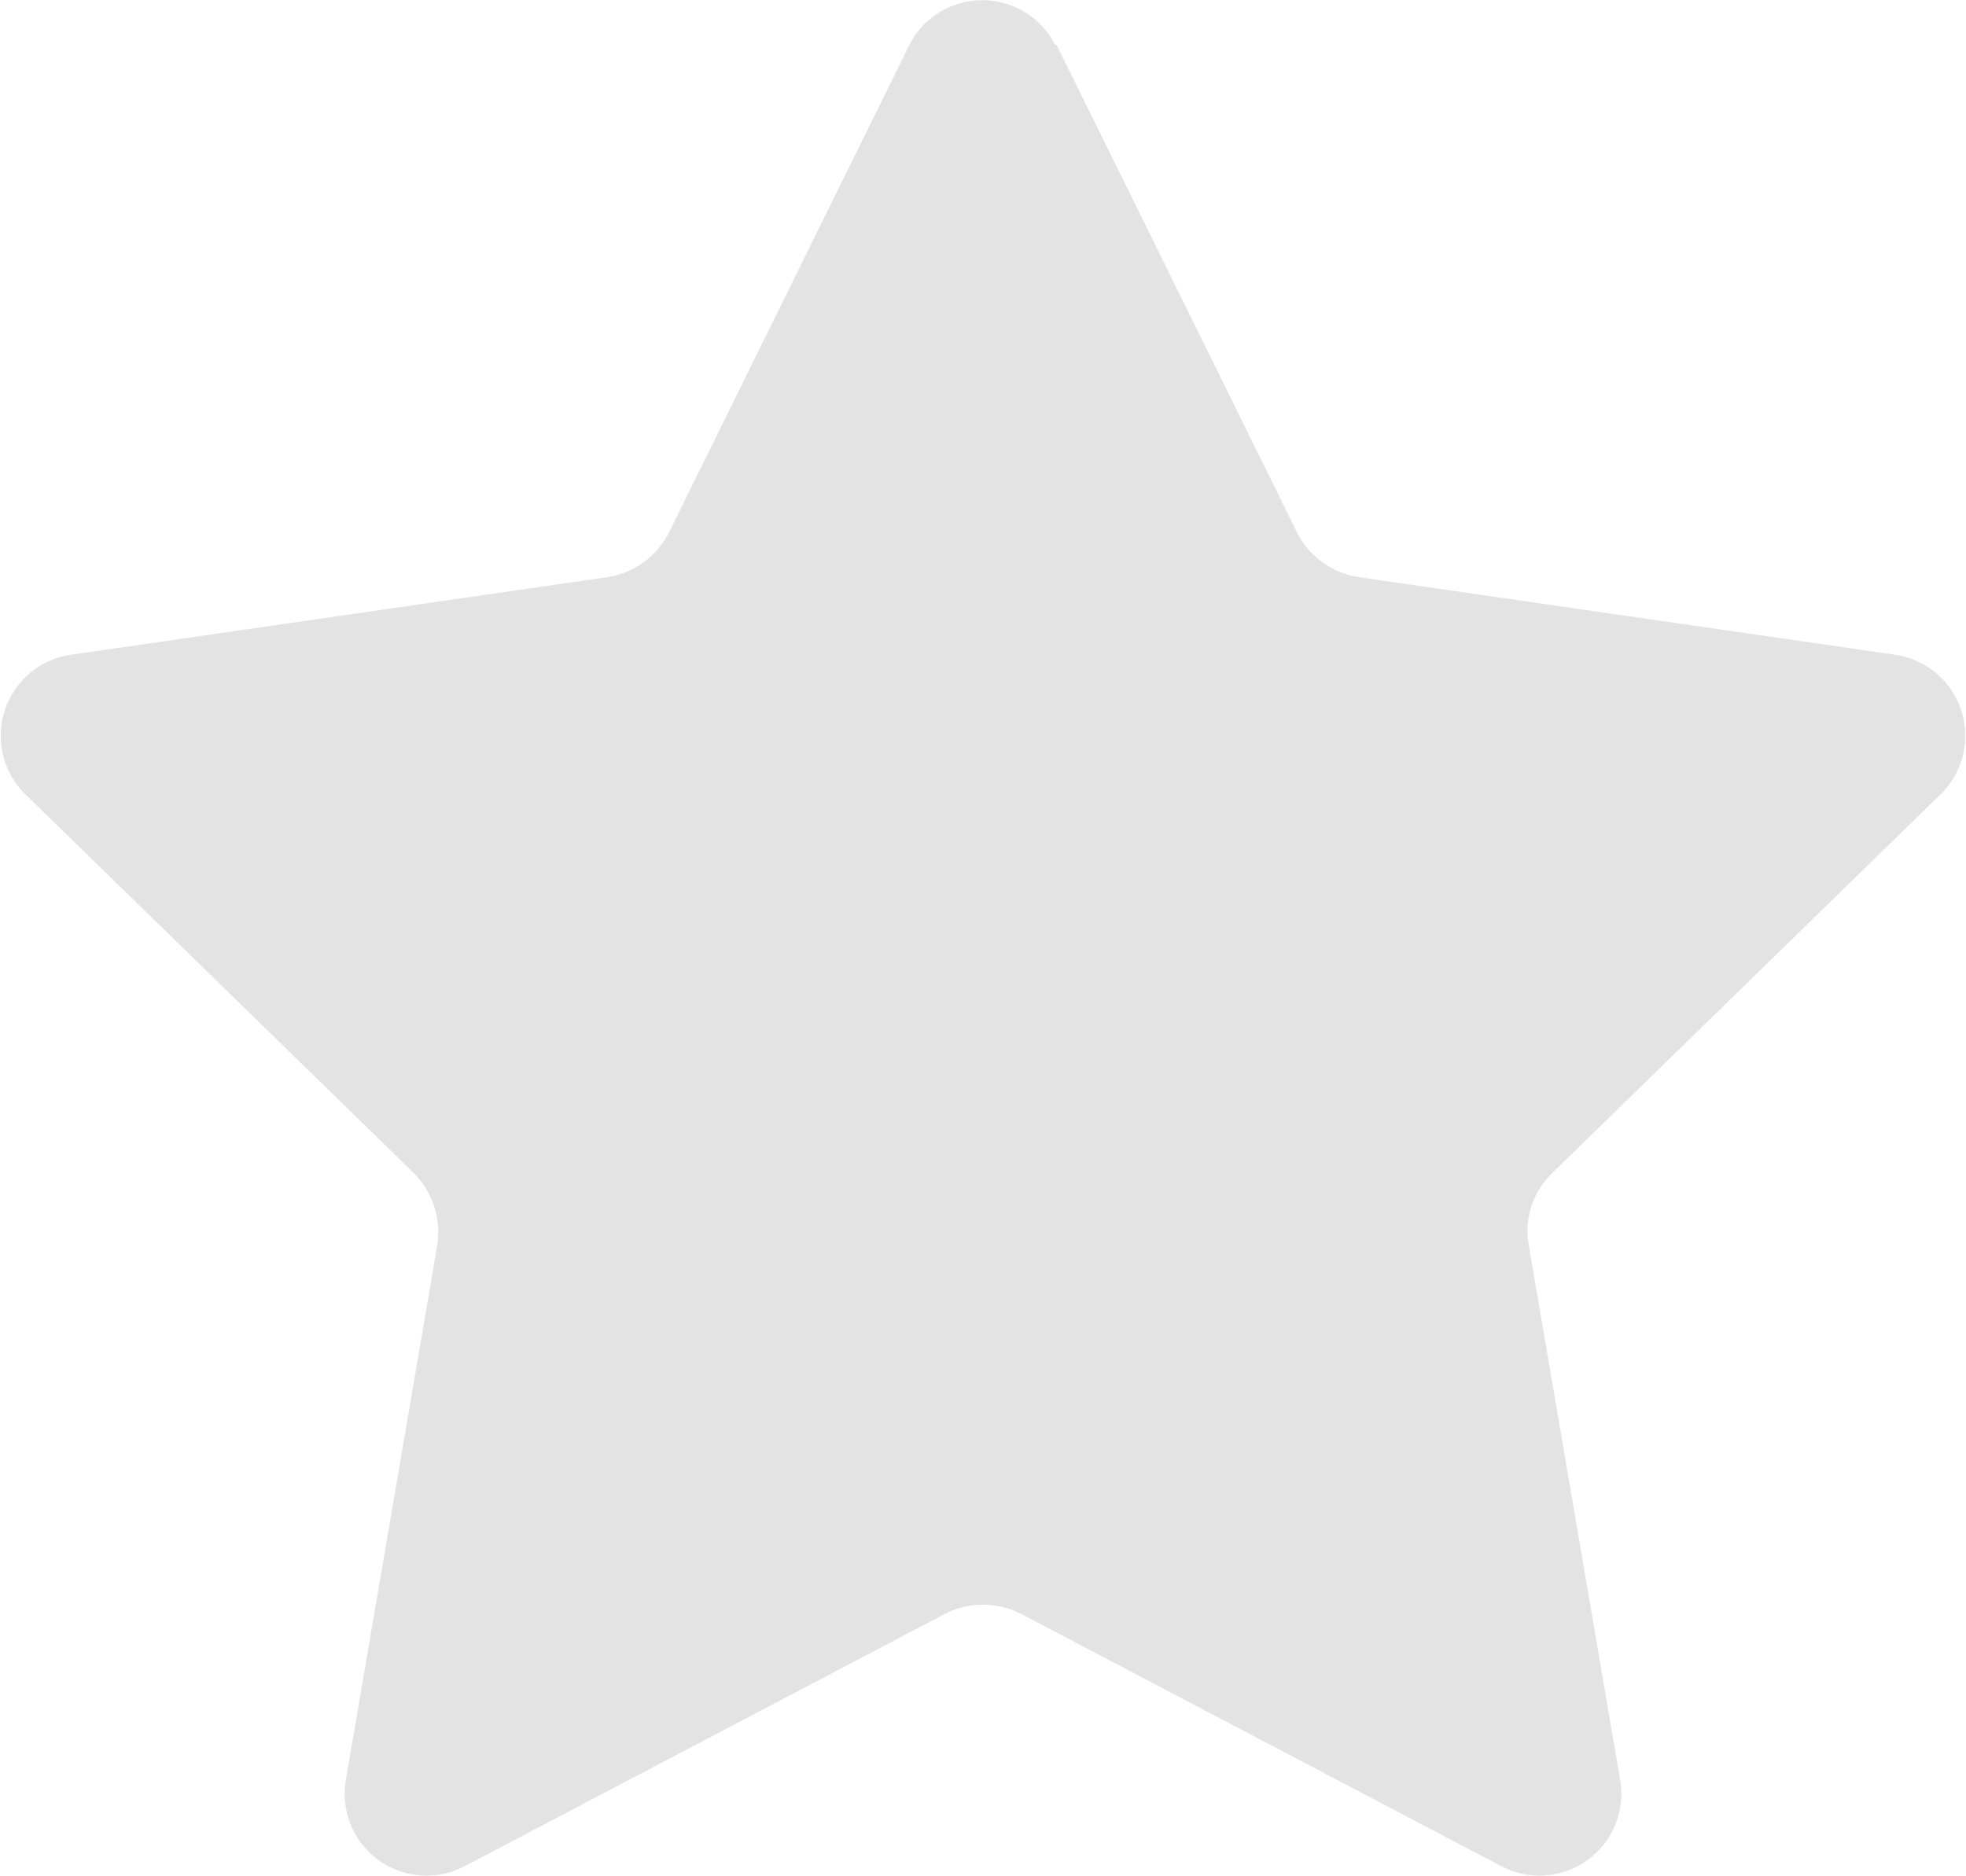 <svg xmlns="http://www.w3.org/2000/svg" width="14.408" height="13.75" viewBox="0 0 14.408 13.75">
  <path id="Path_102542" data-name="Path 102542" d="M33.11,43.42l1.76,3.57a.61.61,0,0,0,.45.33l3.94.57a.6.6,0,0,1,.33,1.02l-2.85,2.78a.588.588,0,0,0-.17.53l.67,3.92a.6.6,0,0,1-.87.63l-3.52-1.85a.614.614,0,0,0-.56,0l-3.52,1.85a.6.6,0,0,1-.87-.63l.67-3.92a.616.616,0,0,0-.17-.53l-2.85-2.78a.6.6,0,0,1,.33-1.02l3.94-.57a.61.61,0,0,0,.45-.33l1.76-3.57a.6.6,0,0,1,1.07,0Z" transform="translate(-25.366 -43.09)" fill="#e3e3e3"/>
</svg>
